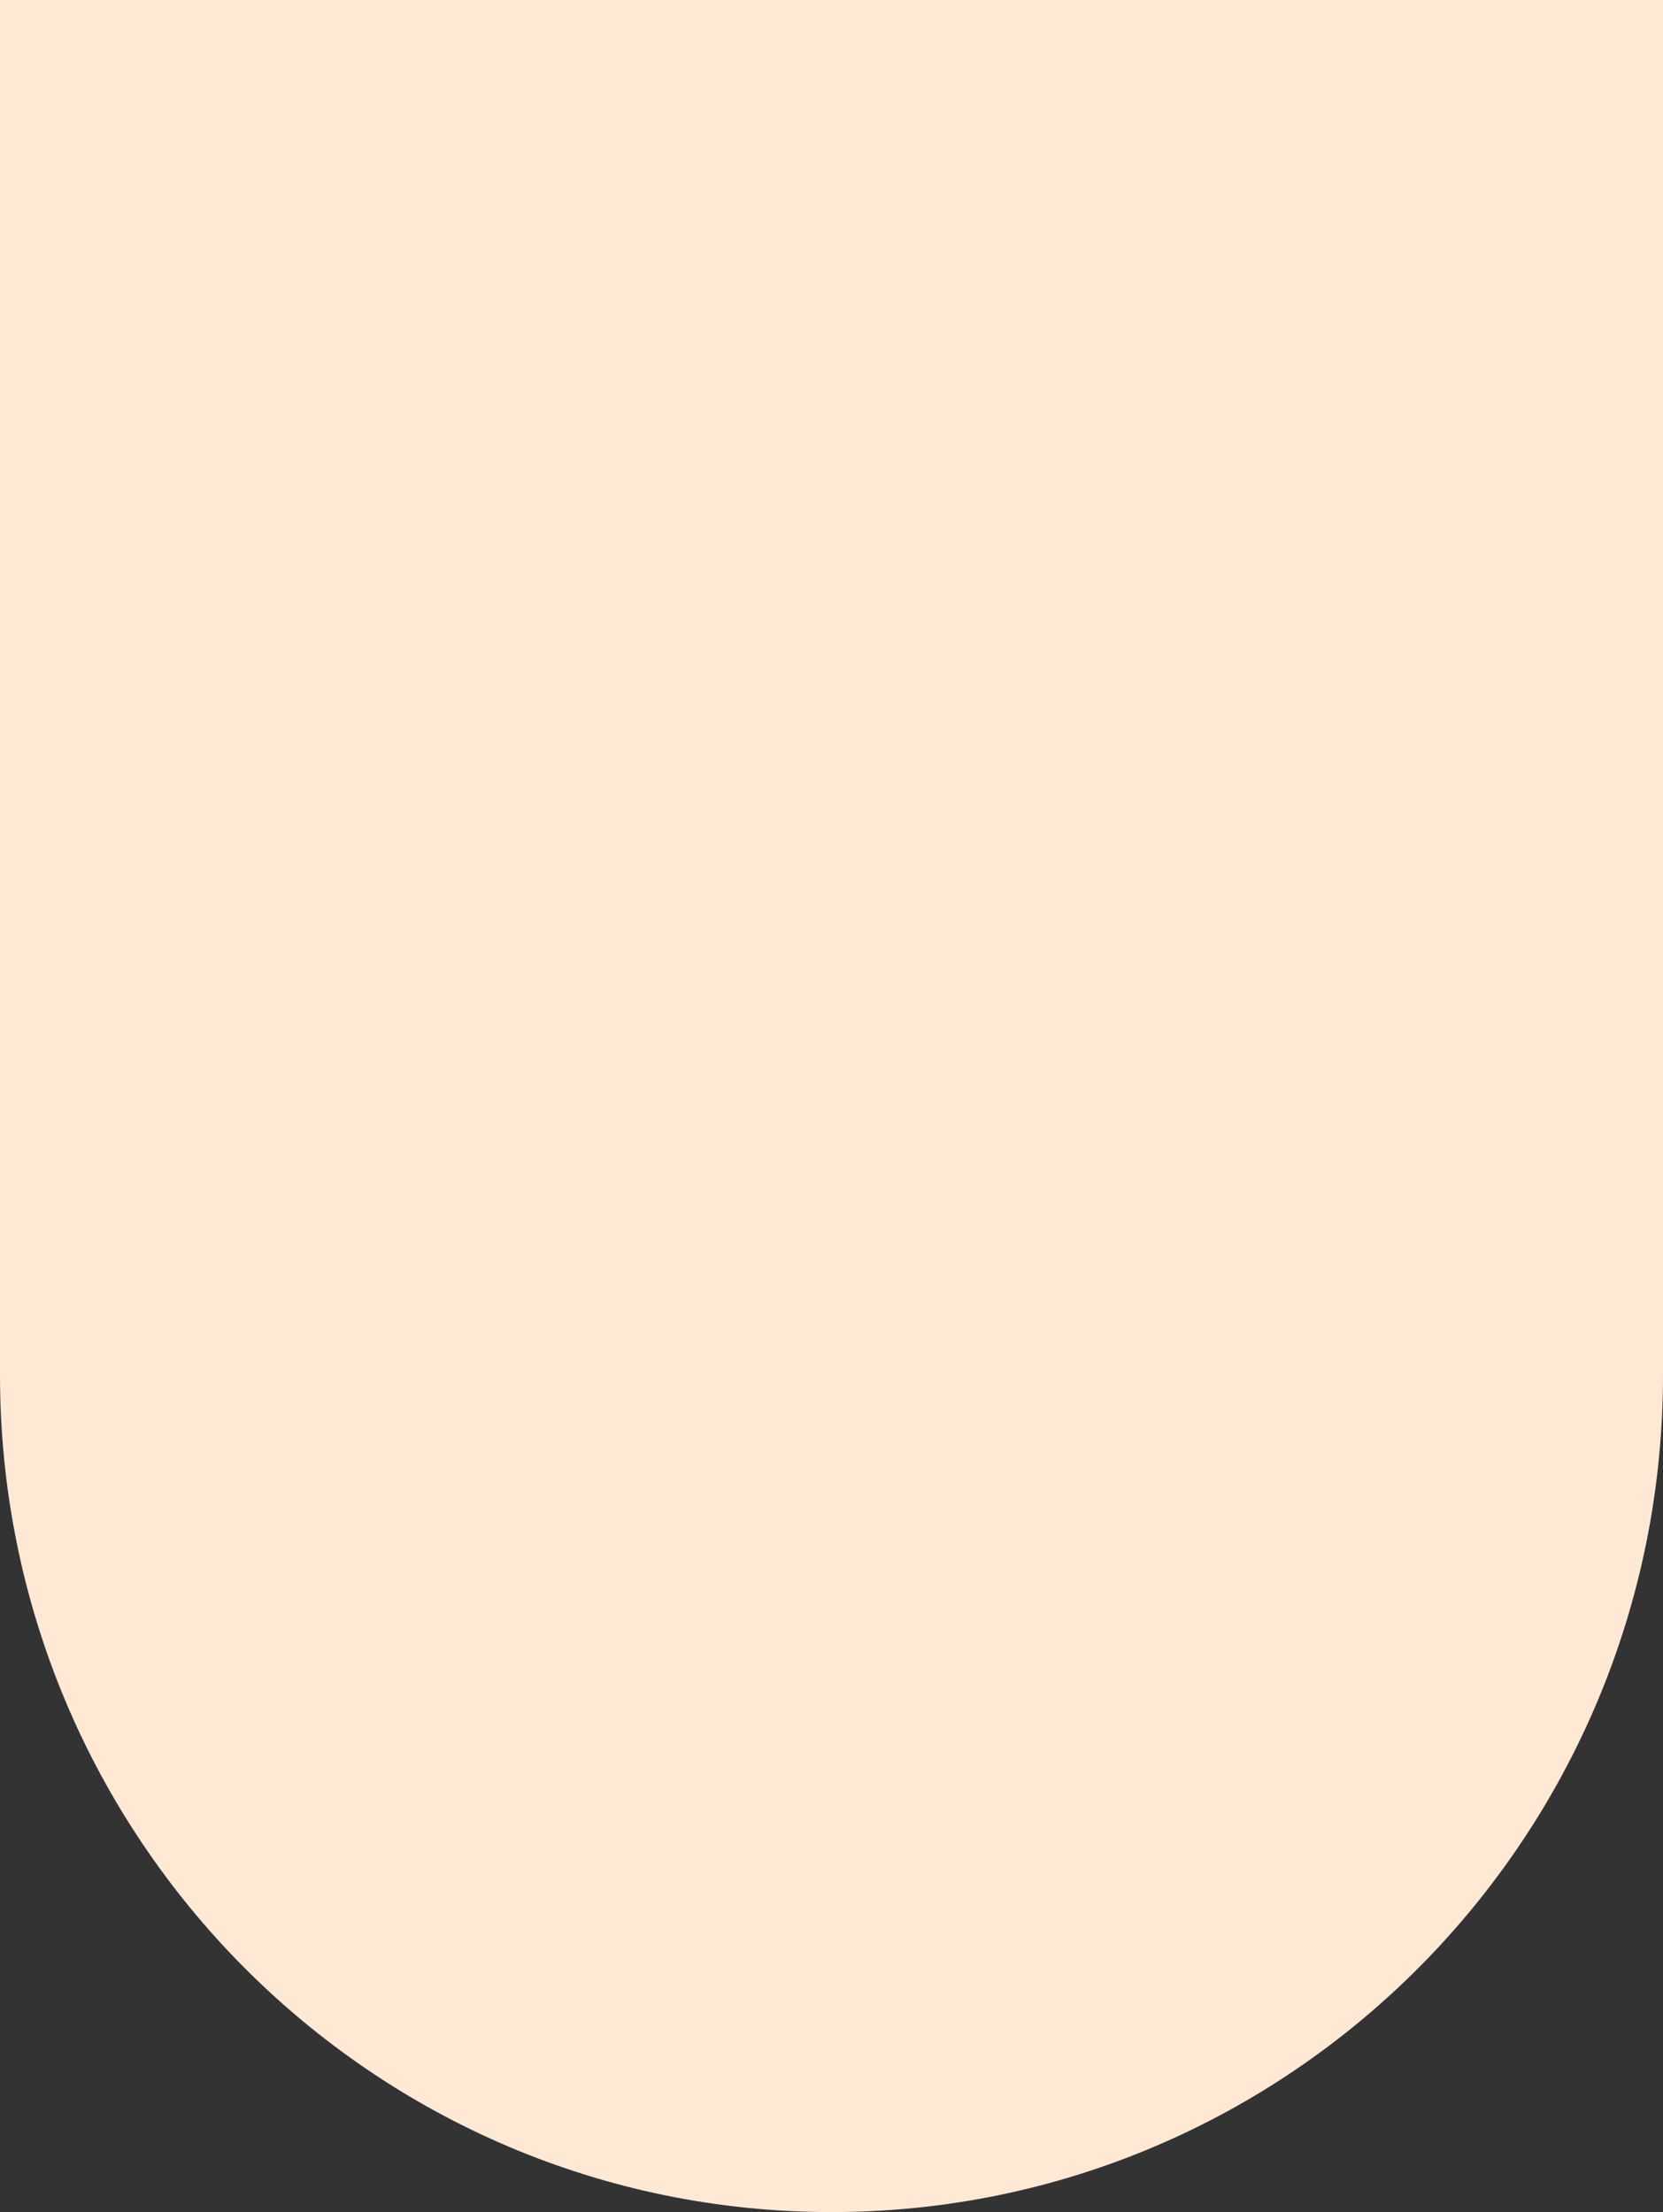 <svg width="406" height="540" viewBox="0 0 406 540" fill="none" xmlns="http://www.w3.org/2000/svg">
<rect x="0" y="0" width="406" height="540" fill="#333333" stroke="none"/>
<path d="M0 0V335.638C0 448.513 90.877 540 203 540C315.123 540 406 448.513 406 335.638V0H0Z" fill="#FFE9D5"/>
</svg>
